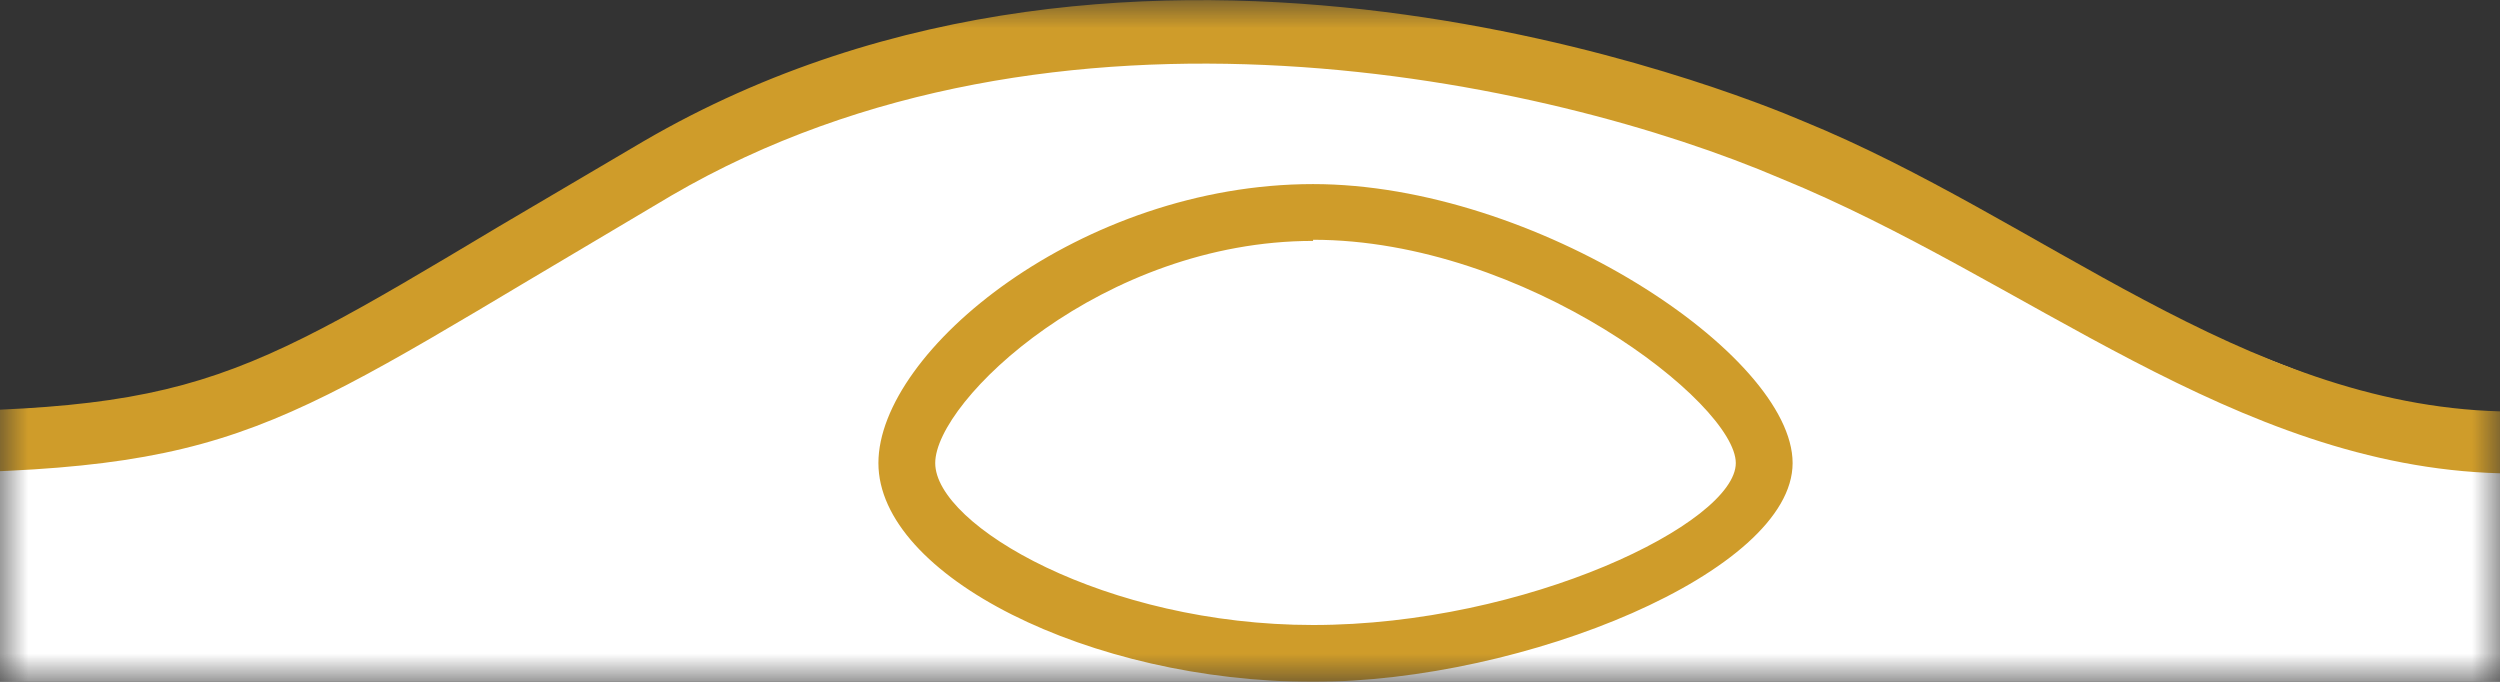 <svg width="44" height="12" viewBox="0 0 44 12" fill="none" xmlns="http://www.w3.org/2000/svg">
<rect x="0" y="0" width="44" height="12" fill="#333333" stroke="none"/>
<mask id="mask0" mask-type="alpha" maskUnits="userSpaceOnUse" x="0" y="0" width="44" height="12">
<rect width="44" height="12" fill="white"/>
</mask>
<g mask="url(#mask0)">
<path d="M954.5 7.41L44 7.91L26 0.91H16L6 5.91L1 7.91L-52 8.91L-125 8.62L-124.5 25.91H954.5V7.41Z" fill="white"/>
<path d="M-125 9.75V8.75C-108.18 8.75 -99.61 8.66 -91.31 8.58C-83.01 8.5 -74.31 8.41 -57.31 8.4C-44.64 8.4 -38 8.08 -31.6 7.76C-24.54 7.42 -17.86 7.1 -3.8 7.24C3.2 7.32 3.74 7 8.79 3.98L11.32 2.49C20.07 -2.61 30.56 1.63 31.73 2.13C35.93 3.843 39.465 7.115 44 7.24L57.7 5C238.61 5.56 595.63 6.5 954 6.5V7.5C595.63 7.5 238.61 6.56 57.69 6L44 8.33C39.331 8.204 35.664 4.905 31.34 3.14C27.27 1.4 18.58 -0.5 11.82 3.44L9.31 4.93C4.15 8.01 3.49 8.4 -3.81 8.33C-17.81 8.19 -24.5 8.51 -31.55 8.85C-37.97 9.17 -44.62 9.49 -57.35 9.49C-74.35 9.49 -82.97 9.58 -91.3 9.67C-99.63 9.76 -108.17 9.75 -125 9.75Z" fill="#CF9C2A"/>
<path d="M23.11 12C19.18 12 15.46 10.13 15.46 8.15C15.46 6.17 19.04 3.24 23.11 3.24C27.02 3.24 31.55 6.24 31.55 8.15C31.55 10.06 26.83 12 23.11 12ZM23.11 4.24C19.41 4.24 16.46 7.05 16.46 8.15C16.46 9.25 19.46 11 23.11 11C26.87 11 30.55 9.2 30.55 8.15C30.55 7.1 26.85 4.22 23.11 4.22V4.24Z" fill="#CF9C2A"/>
</g>
</svg>
